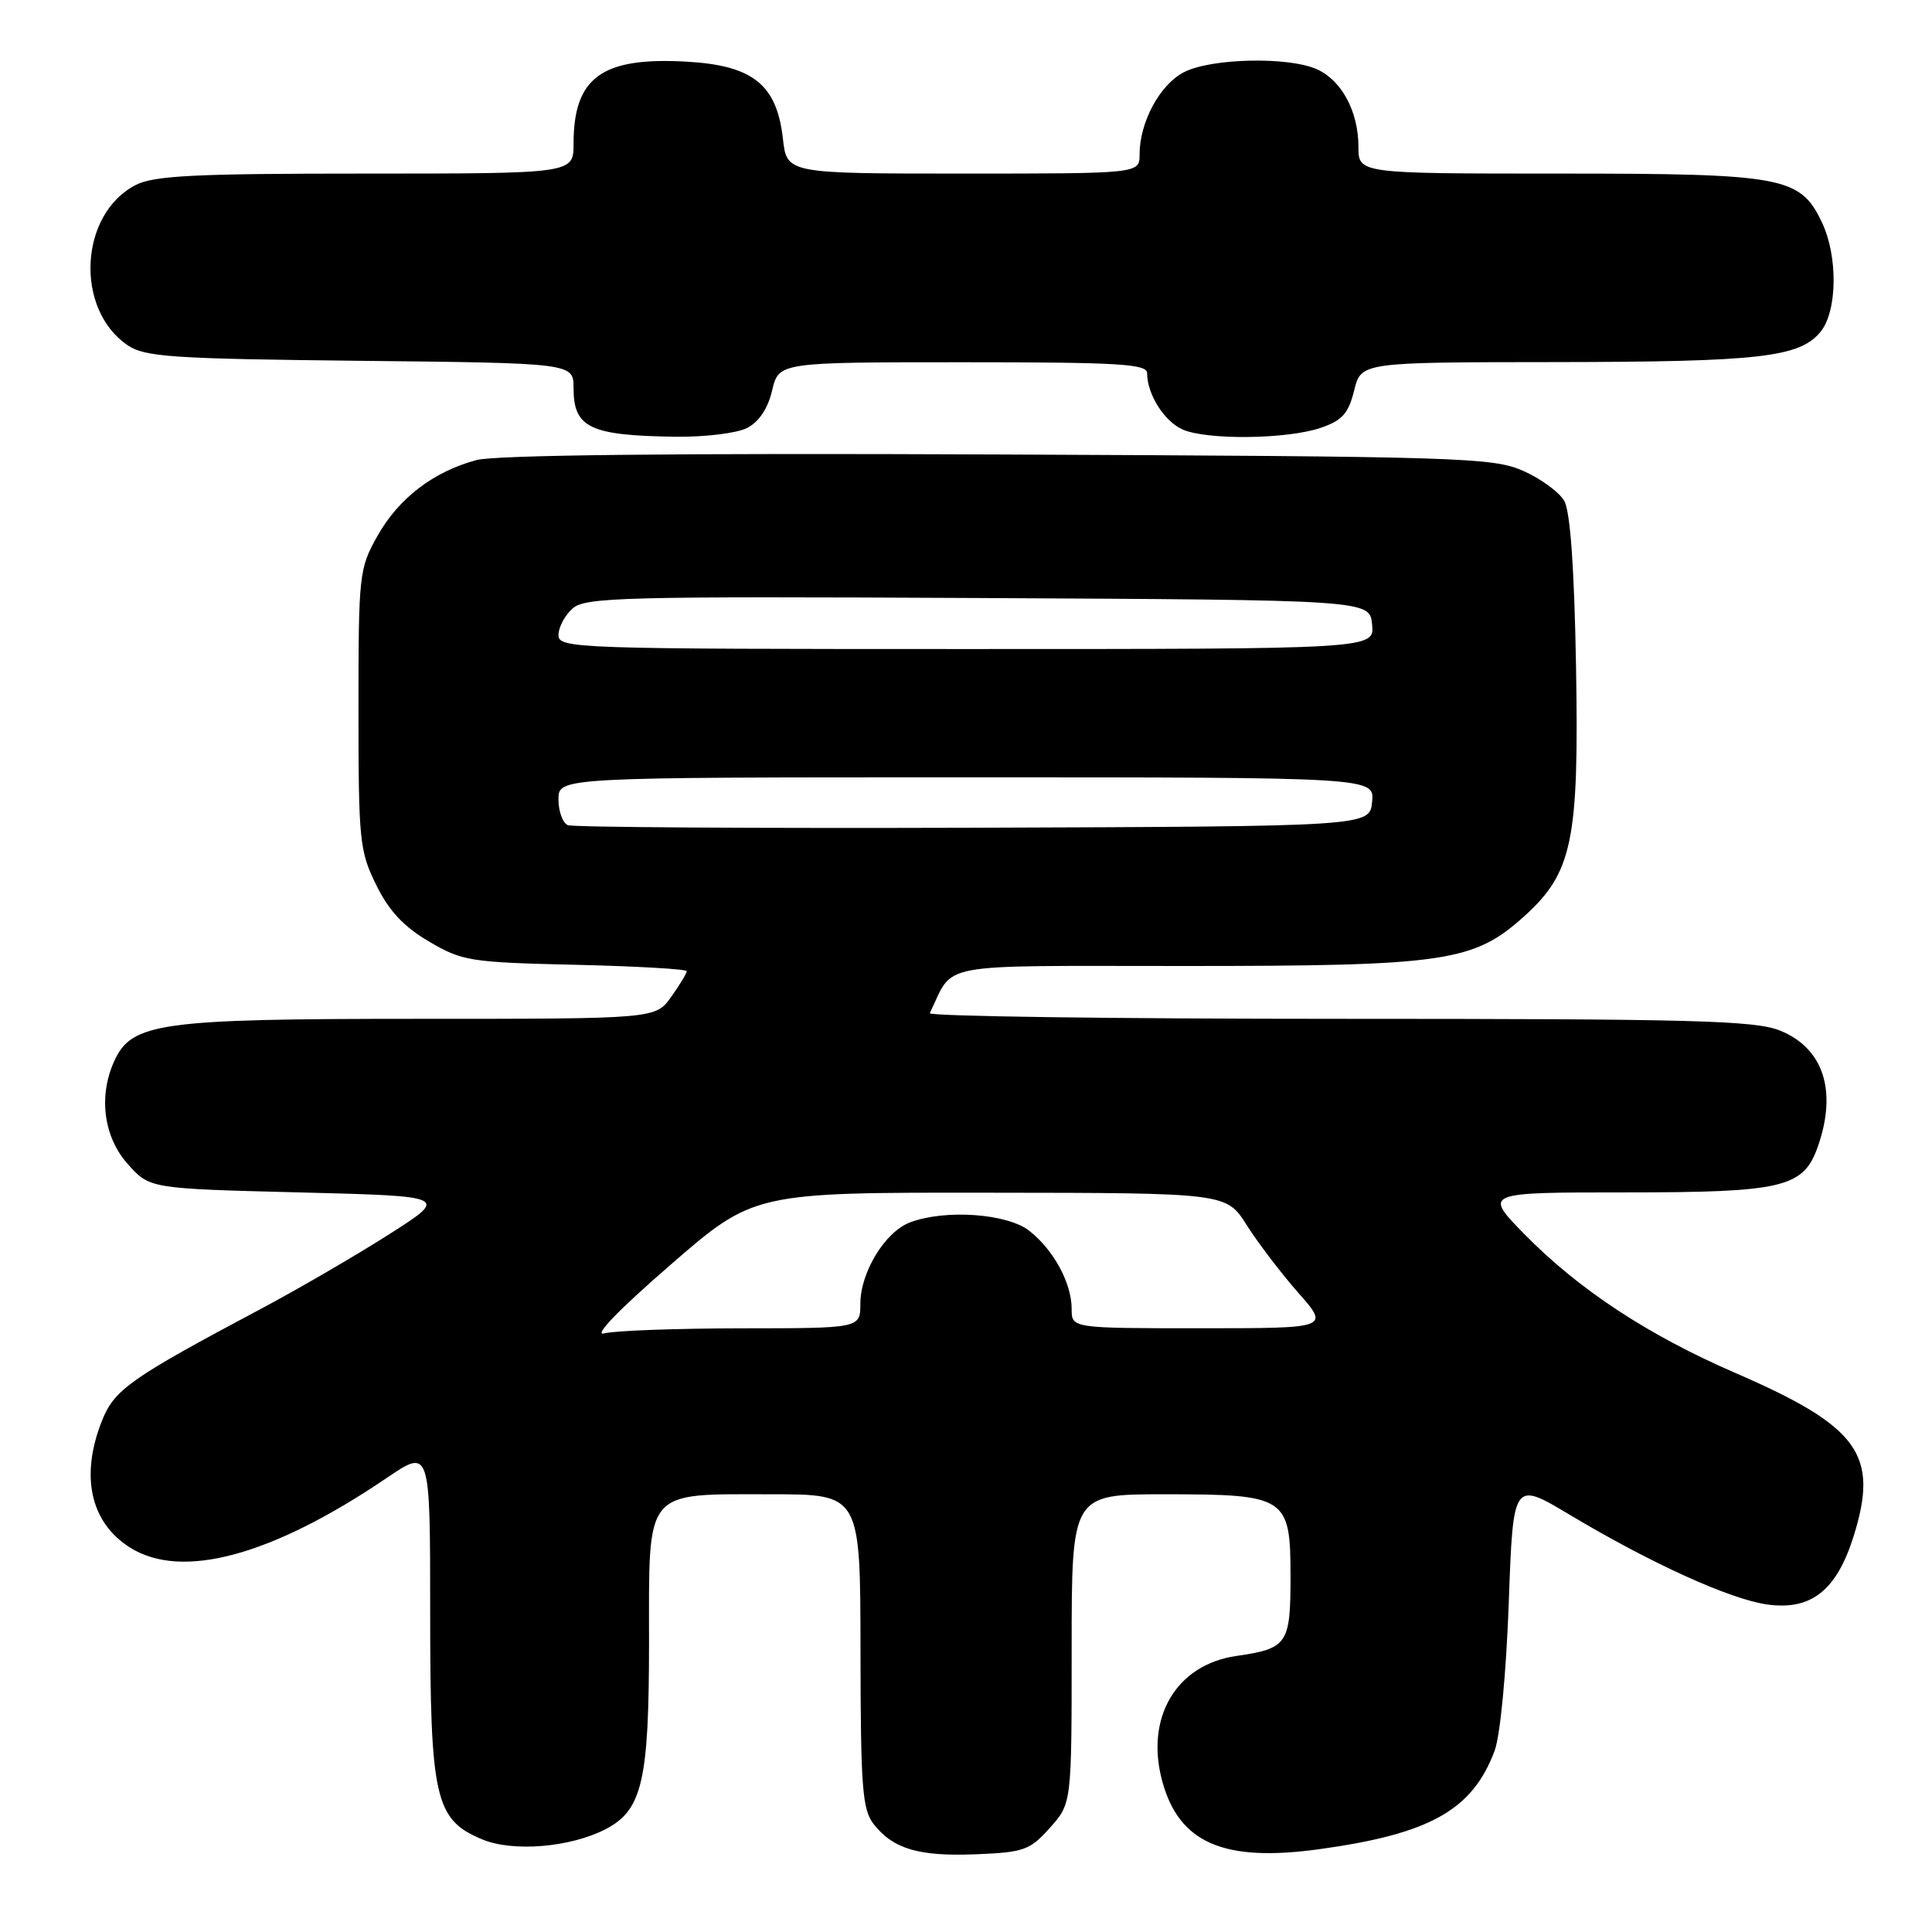 <?xml version="1.0" encoding="UTF-8" standalone="no"?>
<!DOCTYPE svg PUBLIC "-//W3C//DTD SVG 1.1//EN" "http://www.w3.org/Graphics/SVG/1.1/DTD/svg11.dtd" >
<svg xmlns="http://www.w3.org/2000/svg" xmlns:xlink="http://www.w3.org/1999/xlink" version="1.1" viewBox="0 0 256 256">
 <g >
 <path fill="currentColor"
d=" M 139.12 242.19 C 142.00 238.97 142.00 238.97 142.00 218.48 C 142.00 198.00 142.00 198.00 154.28 198.00 C 170.50 198.00 171.00 198.33 171.00 208.93 C 171.00 217.86 170.60 218.44 163.79 219.43 C 155.87 220.58 151.73 227.56 153.99 235.97 C 156.21 244.20 162.12 246.78 174.79 245.03 C 189.46 243.01 195.10 239.85 198.04 232.00 C 198.79 229.97 199.58 221.74 199.92 212.36 C 200.50 196.23 200.50 196.23 208.00 200.72 C 218.83 207.19 229.29 211.94 234.22 212.61 C 239.99 213.40 243.35 210.74 245.60 203.60 C 249.02 192.74 246.34 189.03 229.89 181.90 C 218.36 176.90 209.21 170.88 202.03 163.57 C 196.57 158.00 196.57 158.00 215.33 158.00 C 236.33 158.00 238.98 157.37 240.89 151.88 C 243.46 144.51 241.60 138.86 235.84 136.55 C 232.50 135.22 224.41 135.00 177.40 135.00 C 147.39 135.00 123.00 134.66 123.20 134.25 C 126.53 127.41 123.35 128.00 156.98 128.00 C 191.57 128.00 195.28 127.46 202.00 121.38 C 208.36 115.63 209.24 111.38 208.83 88.22 C 208.60 75.20 208.07 67.78 207.27 66.37 C 206.60 65.20 204.13 63.40 201.78 62.37 C 197.77 60.62 193.44 60.48 132.23 60.22 C 89.60 60.03 65.64 60.29 63.14 60.96 C 57.41 62.50 52.80 66.04 50.00 71.04 C 47.58 75.35 47.50 76.12 47.50 94.00 C 47.50 111.39 47.64 112.79 49.85 117.26 C 51.53 120.69 53.50 122.80 56.85 124.76 C 61.25 127.35 62.29 127.52 76.25 127.84 C 84.36 128.03 91.00 128.41 91.00 128.69 C 91.00 128.96 90.07 130.50 88.93 132.10 C 86.86 135.00 86.86 135.00 55.45 135.00 C 21.14 135.00 17.45 135.51 15.14 140.60 C 13.02 145.25 13.73 150.66 16.92 154.23 C 19.83 157.50 19.83 157.50 39.66 158.00 C 59.49 158.50 59.49 158.50 51.50 163.59 C 47.10 166.39 39.45 170.84 34.50 173.47 C 17.31 182.61 15.17 184.11 13.53 188.21 C 10.60 195.54 11.96 201.74 17.23 205.06 C 24.09 209.39 36.03 206.15 51.25 195.83 C 57.00 191.93 57.00 191.93 57.00 213.56 C 57.00 238.31 57.64 241.12 63.88 243.72 C 67.95 245.43 75.55 244.80 80.24 242.38 C 85.10 239.86 86.00 236.01 86.00 217.59 C 86.00 197.07 85.23 198.00 102.22 198.00 C 114.00 198.00 114.00 198.00 114.02 218.75 C 114.04 236.87 114.26 239.78 115.77 241.71 C 118.36 245.01 121.76 246.01 129.37 245.70 C 135.68 245.44 136.47 245.16 139.12 242.19 Z  M 98.97 56.72 C 100.56 55.91 101.74 54.16 102.31 51.74 C 103.20 48.00 103.20 48.00 127.60 48.00 C 148.27 48.00 152.00 48.22 152.00 49.45 C 152.00 52.22 154.23 55.78 156.66 56.89 C 159.82 58.33 170.53 58.22 175.00 56.69 C 177.85 55.72 178.67 54.80 179.43 51.75 C 180.35 48.00 180.35 48.00 205.93 47.98 C 233.22 47.95 238.49 47.35 241.25 43.94 C 243.46 41.21 243.55 33.96 241.42 29.48 C 238.54 23.41 236.36 23.00 206.60 23.00 C 180.00 23.00 180.00 23.00 180.00 19.45 C 180.00 14.81 177.80 10.68 174.53 9.19 C 170.77 7.48 160.48 7.70 156.87 9.57 C 153.68 11.22 151.00 16.19 151.00 20.47 C 151.00 23.00 151.00 23.00 127.63 23.00 C 104.26 23.00 104.26 23.00 103.74 18.38 C 102.93 11.20 99.77 8.67 90.99 8.17 C 79.74 7.53 76.00 10.25 76.00 19.05 C 76.00 23.00 76.00 23.00 48.45 23.00 C 25.78 23.00 20.38 23.27 17.97 24.52 C 10.51 28.37 9.88 40.96 16.90 45.74 C 19.20 47.30 22.73 47.54 47.75 47.81 C 76.00 48.11 76.00 48.11 76.00 51.43 C 76.00 56.68 78.15 57.71 89.50 57.87 C 93.35 57.92 97.61 57.41 98.97 56.72 Z  M 88.76 167.67 C 99.89 158.00 99.89 158.00 131.20 158.04 C 162.50 158.07 162.50 158.07 165.20 162.34 C 166.68 164.68 169.76 168.72 172.03 171.30 C 176.17 176.00 176.17 176.00 159.08 176.00 C 142.00 176.00 142.00 176.00 142.00 173.45 C 142.00 170.02 139.62 165.63 136.39 163.09 C 133.46 160.79 125.22 160.21 120.57 161.98 C 117.27 163.23 114.01 168.58 114.00 172.75 C 114.00 176.00 114.00 176.00 98.25 176.01 C 89.59 176.02 81.40 176.32 80.06 176.68 C 78.58 177.08 81.98 173.55 88.76 167.67 Z  M 75.25 109.34 C 74.56 109.06 74.00 107.52 74.00 105.92 C 74.00 103.00 74.00 103.00 128.06 103.00 C 182.13 103.00 182.13 103.00 181.81 106.25 C 181.50 109.50 181.50 109.50 129.00 109.68 C 100.12 109.77 75.94 109.62 75.25 109.34 Z  M 74.00 84.15 C 74.00 83.14 74.83 81.56 75.84 80.65 C 77.51 79.13 82.35 79.01 129.59 79.24 C 181.50 79.50 181.50 79.50 181.81 82.75 C 182.13 86.00 182.13 86.00 128.06 86.00 C 76.18 86.00 74.00 85.93 74.00 84.15 Z "/>
</g>
</svg>